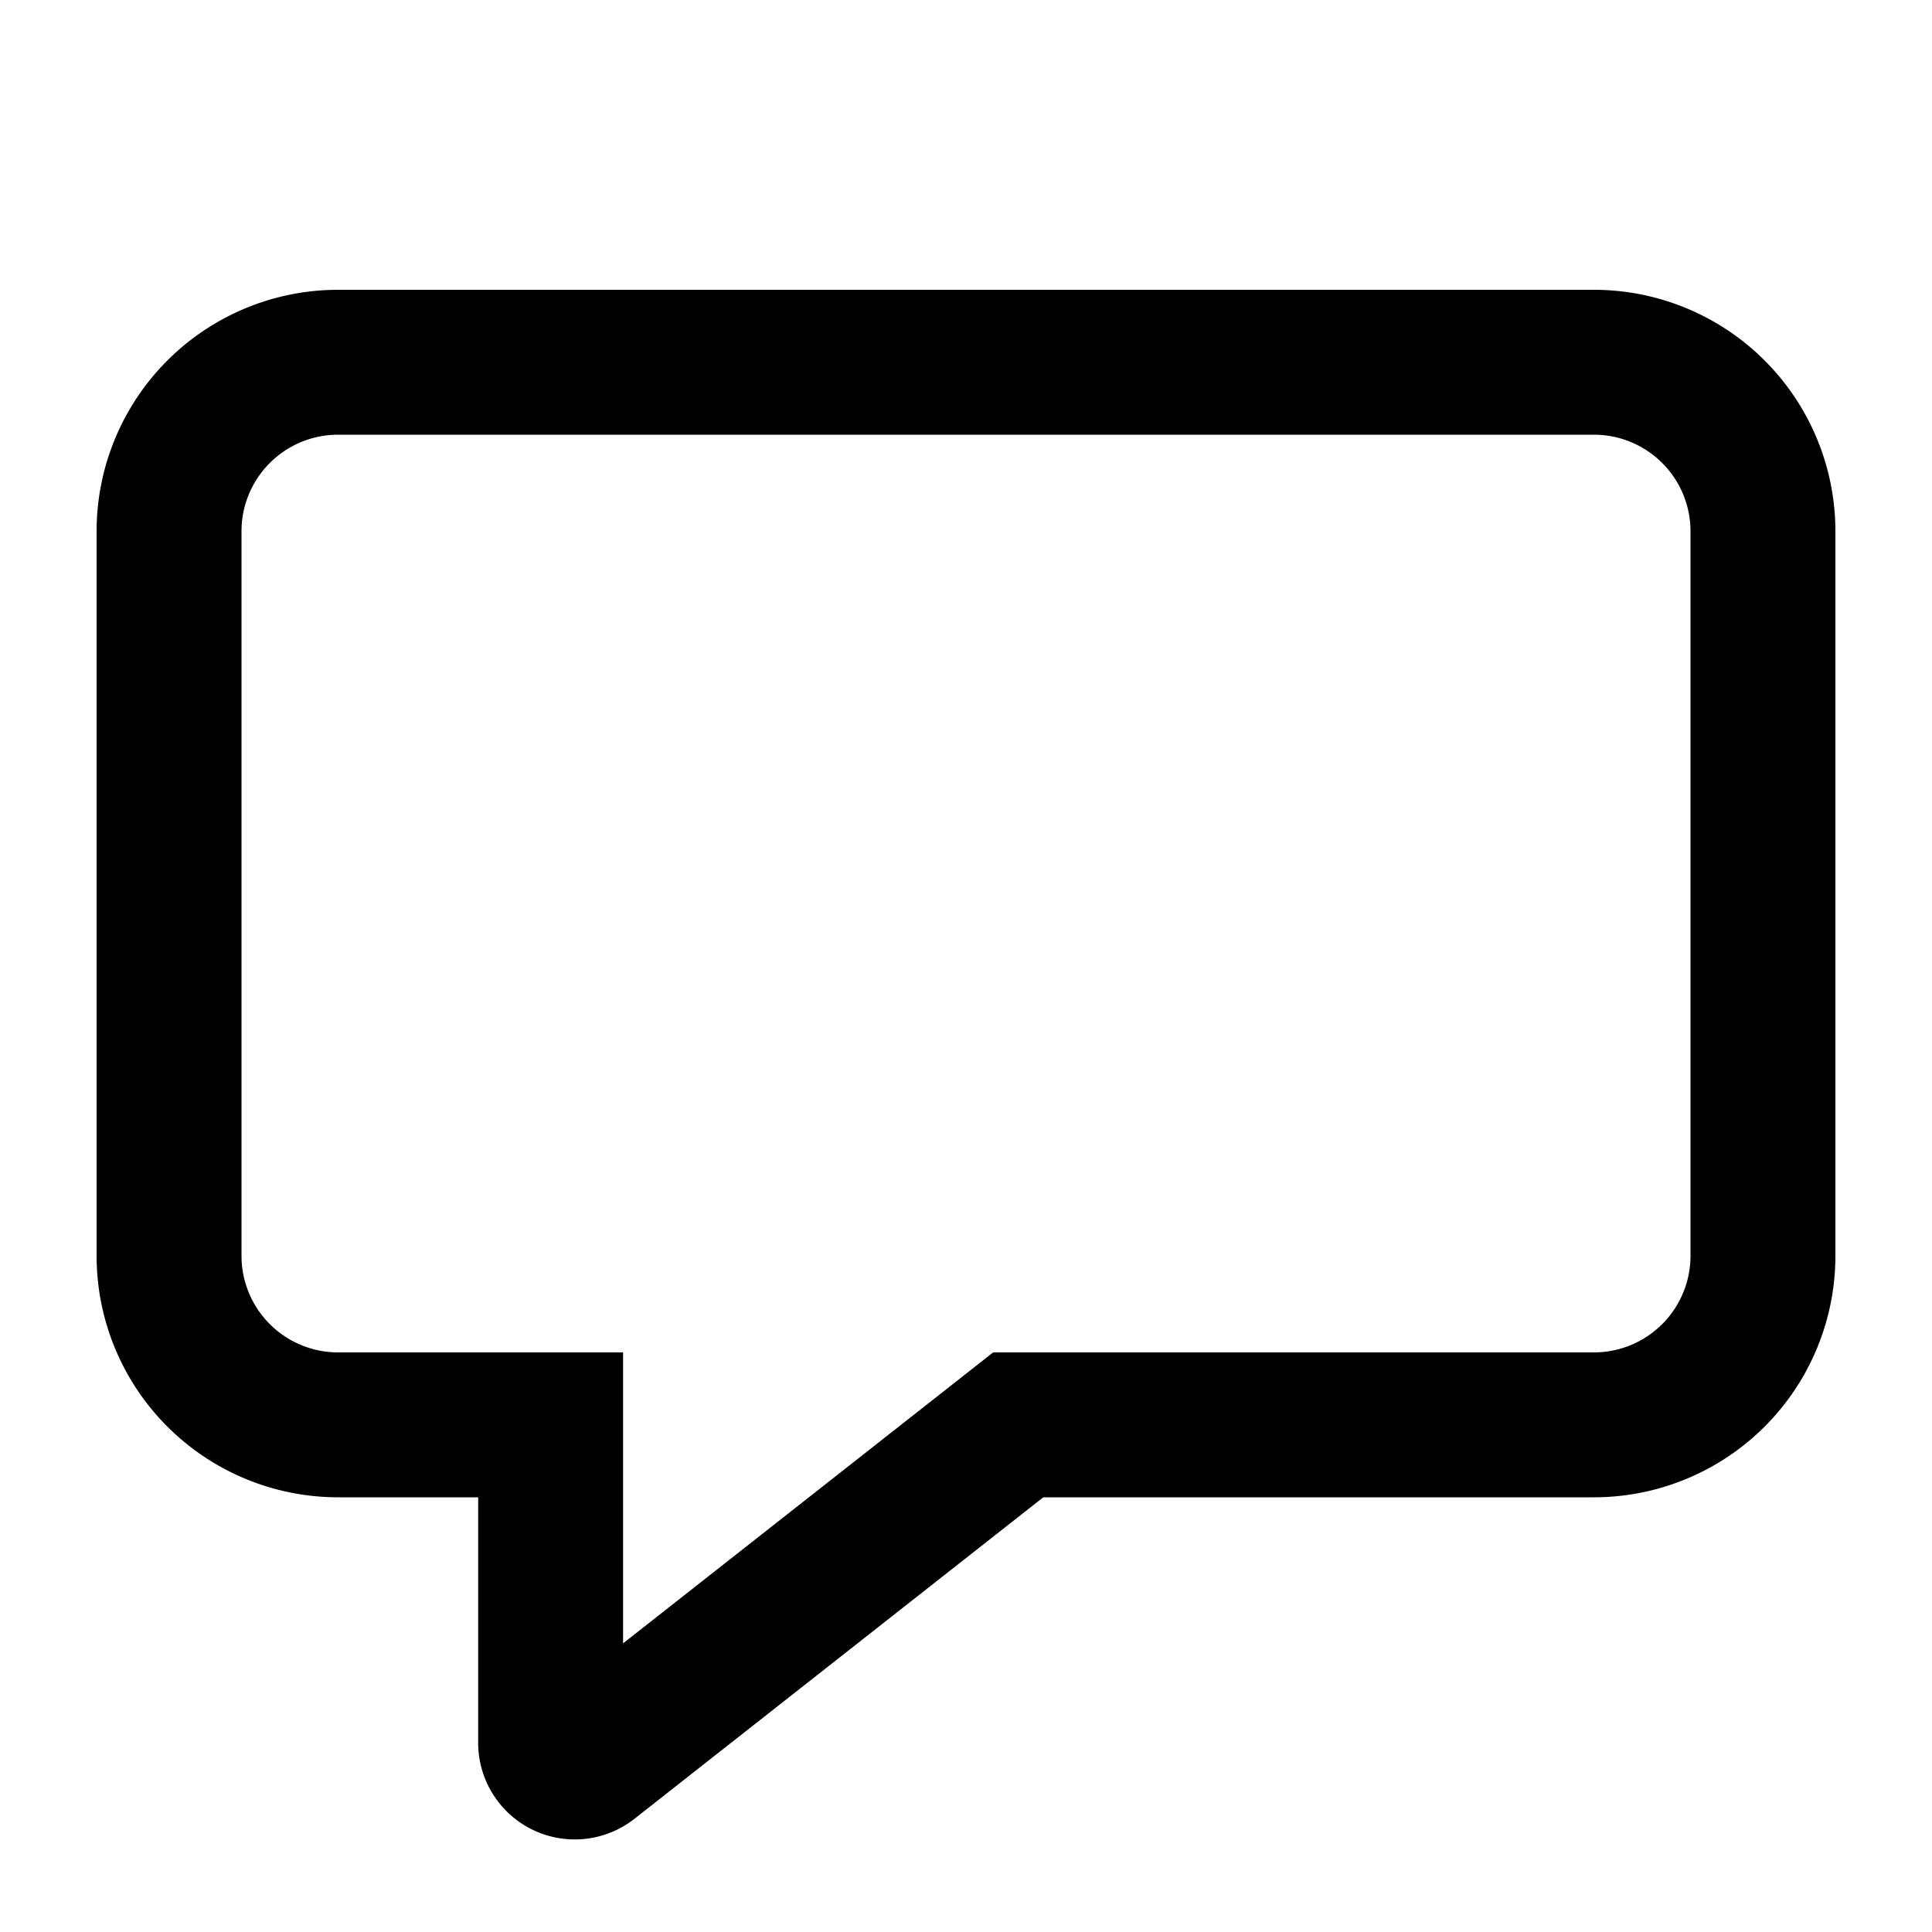 <svg xmlns="http://www.w3.org/2000/svg" width="20" height="20" viewBox="0 0 20 20"><path fill="currentColor" fill-rule="evenodd" d="M6.45 14v3.012l3.423-2.691.408-.321H16.5a1 1 0 001-1V5.5a1 1 0 00-1-1h-13a1 1 0 00-1 1V13a1 1 0 001 1zm4.35 1.5h5.7A2.5 2.5 0 0019 13V5.5A2.5 2.5 0 0016.5 3h-13A2.5 2.5 0 001 5.5V13a2.5 2.5 0 002.5 2.5h1.45v2.541a1 1 0 001.618.787z" clip-rule="evenodd"/></svg>